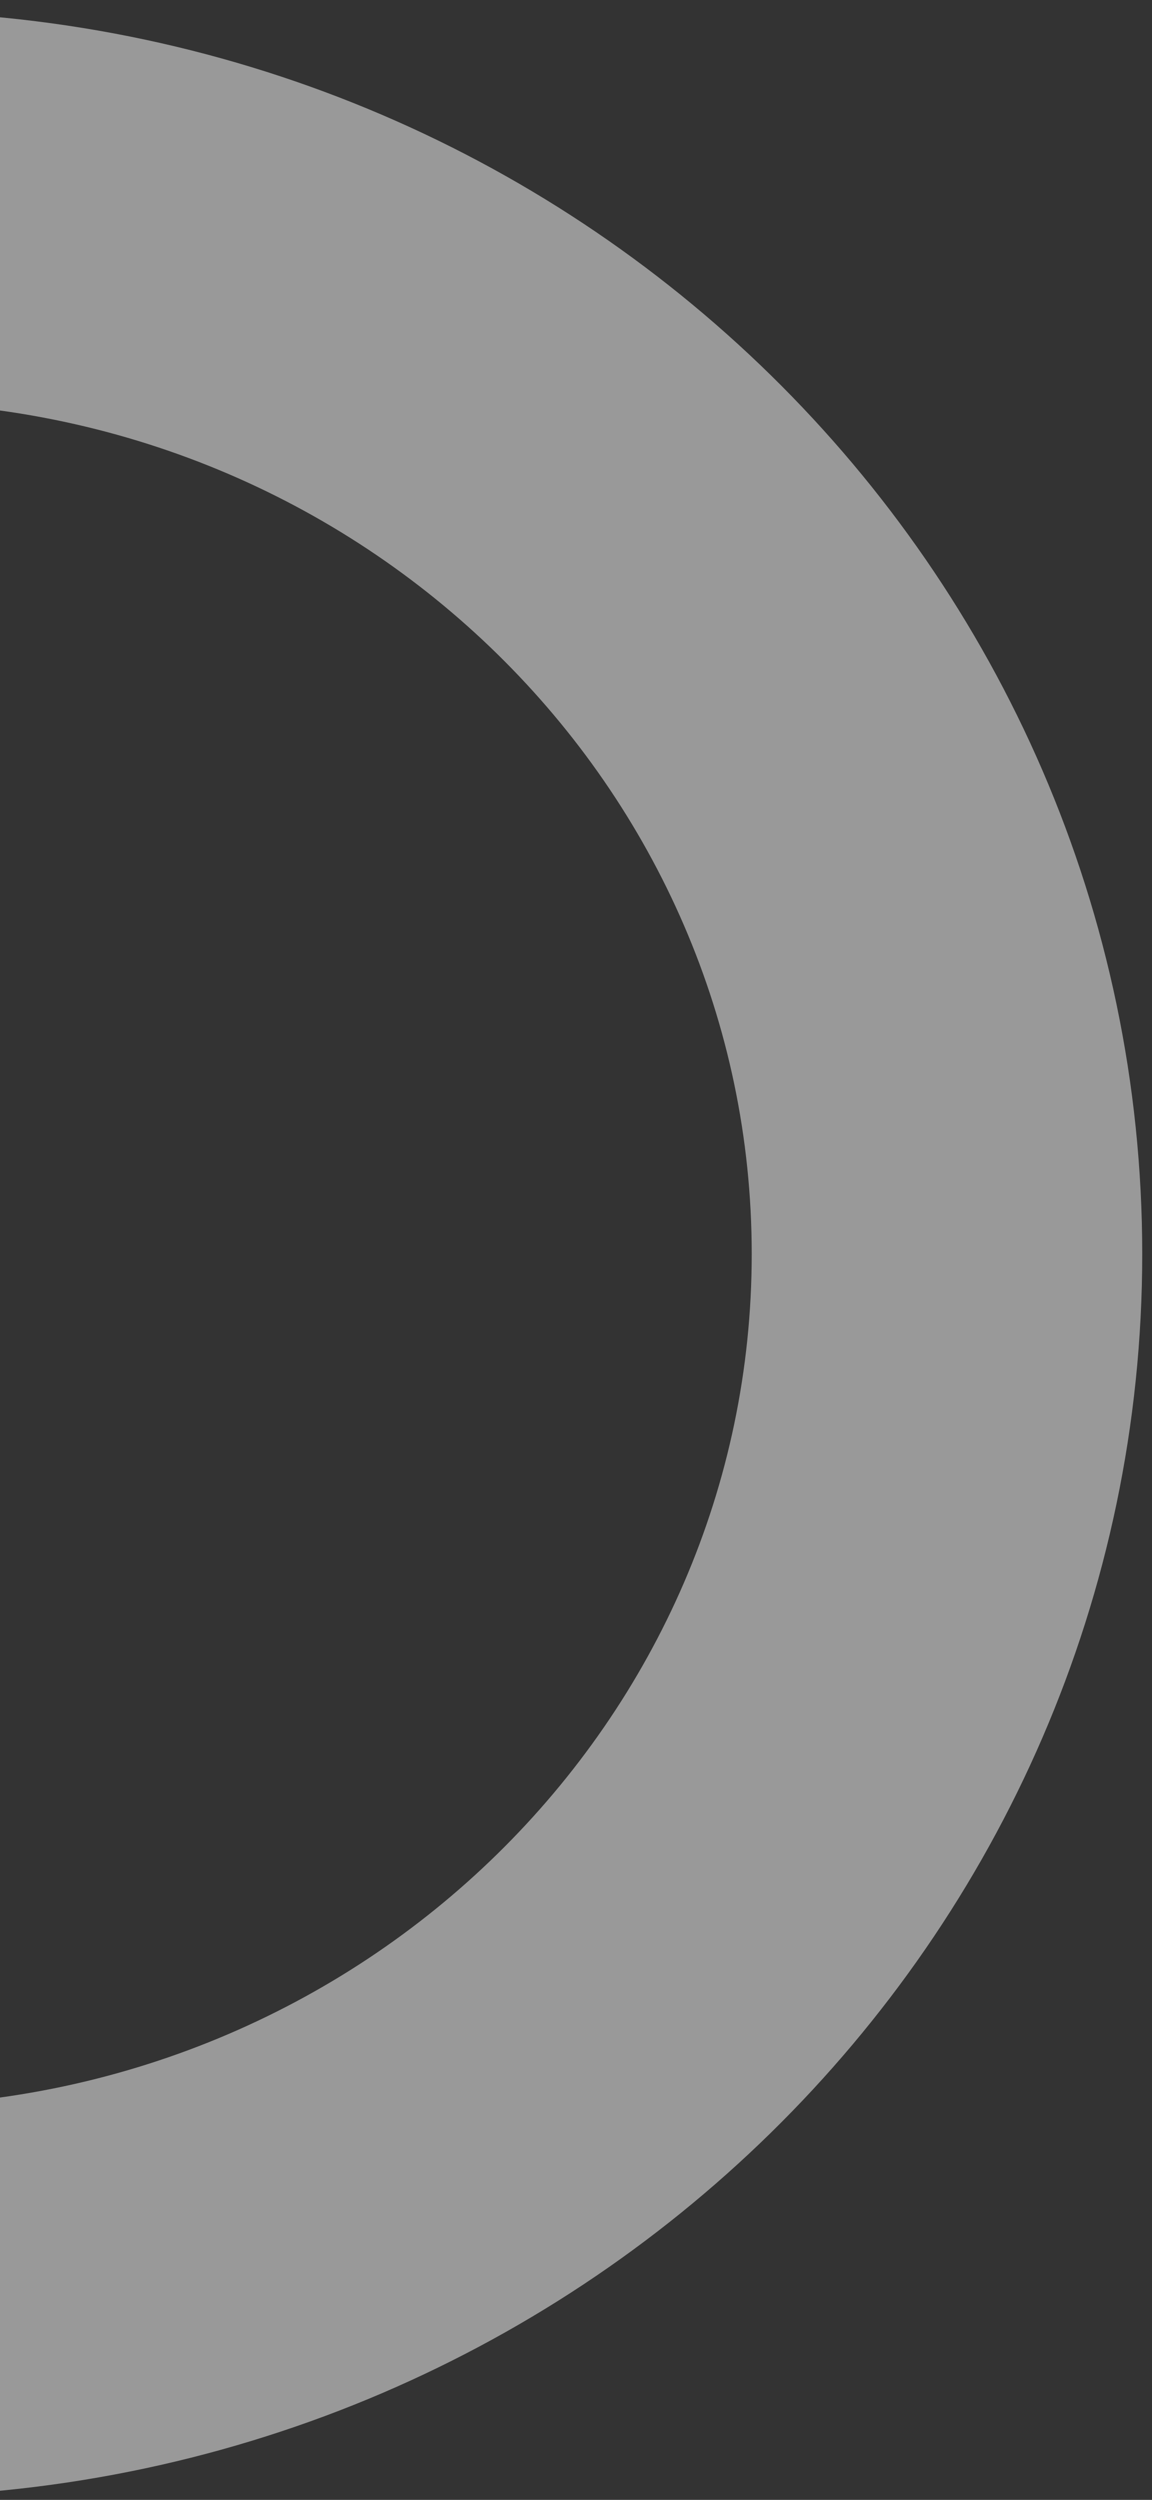 <svg width="59" height="128" viewBox="0 0 59 128" fill="none" xmlns="http://www.w3.org/2000/svg">
<rect x="0" y="0" width="59" height="128" fill="#333333" stroke="none"/>
<path id="Ellipse 1" opacity="0.5" d="M48.5 64.209C48.5 93.638 24.094 117.842 -6.445 117.842C-36.984 117.842 -61.39 93.638 -61.39 64.209C-61.39 34.779 -36.984 10.576 -6.445 10.576C24.094 10.576 48.5 34.779 48.5 64.209Z" stroke="white" stroke-width="20"/>
</svg>
